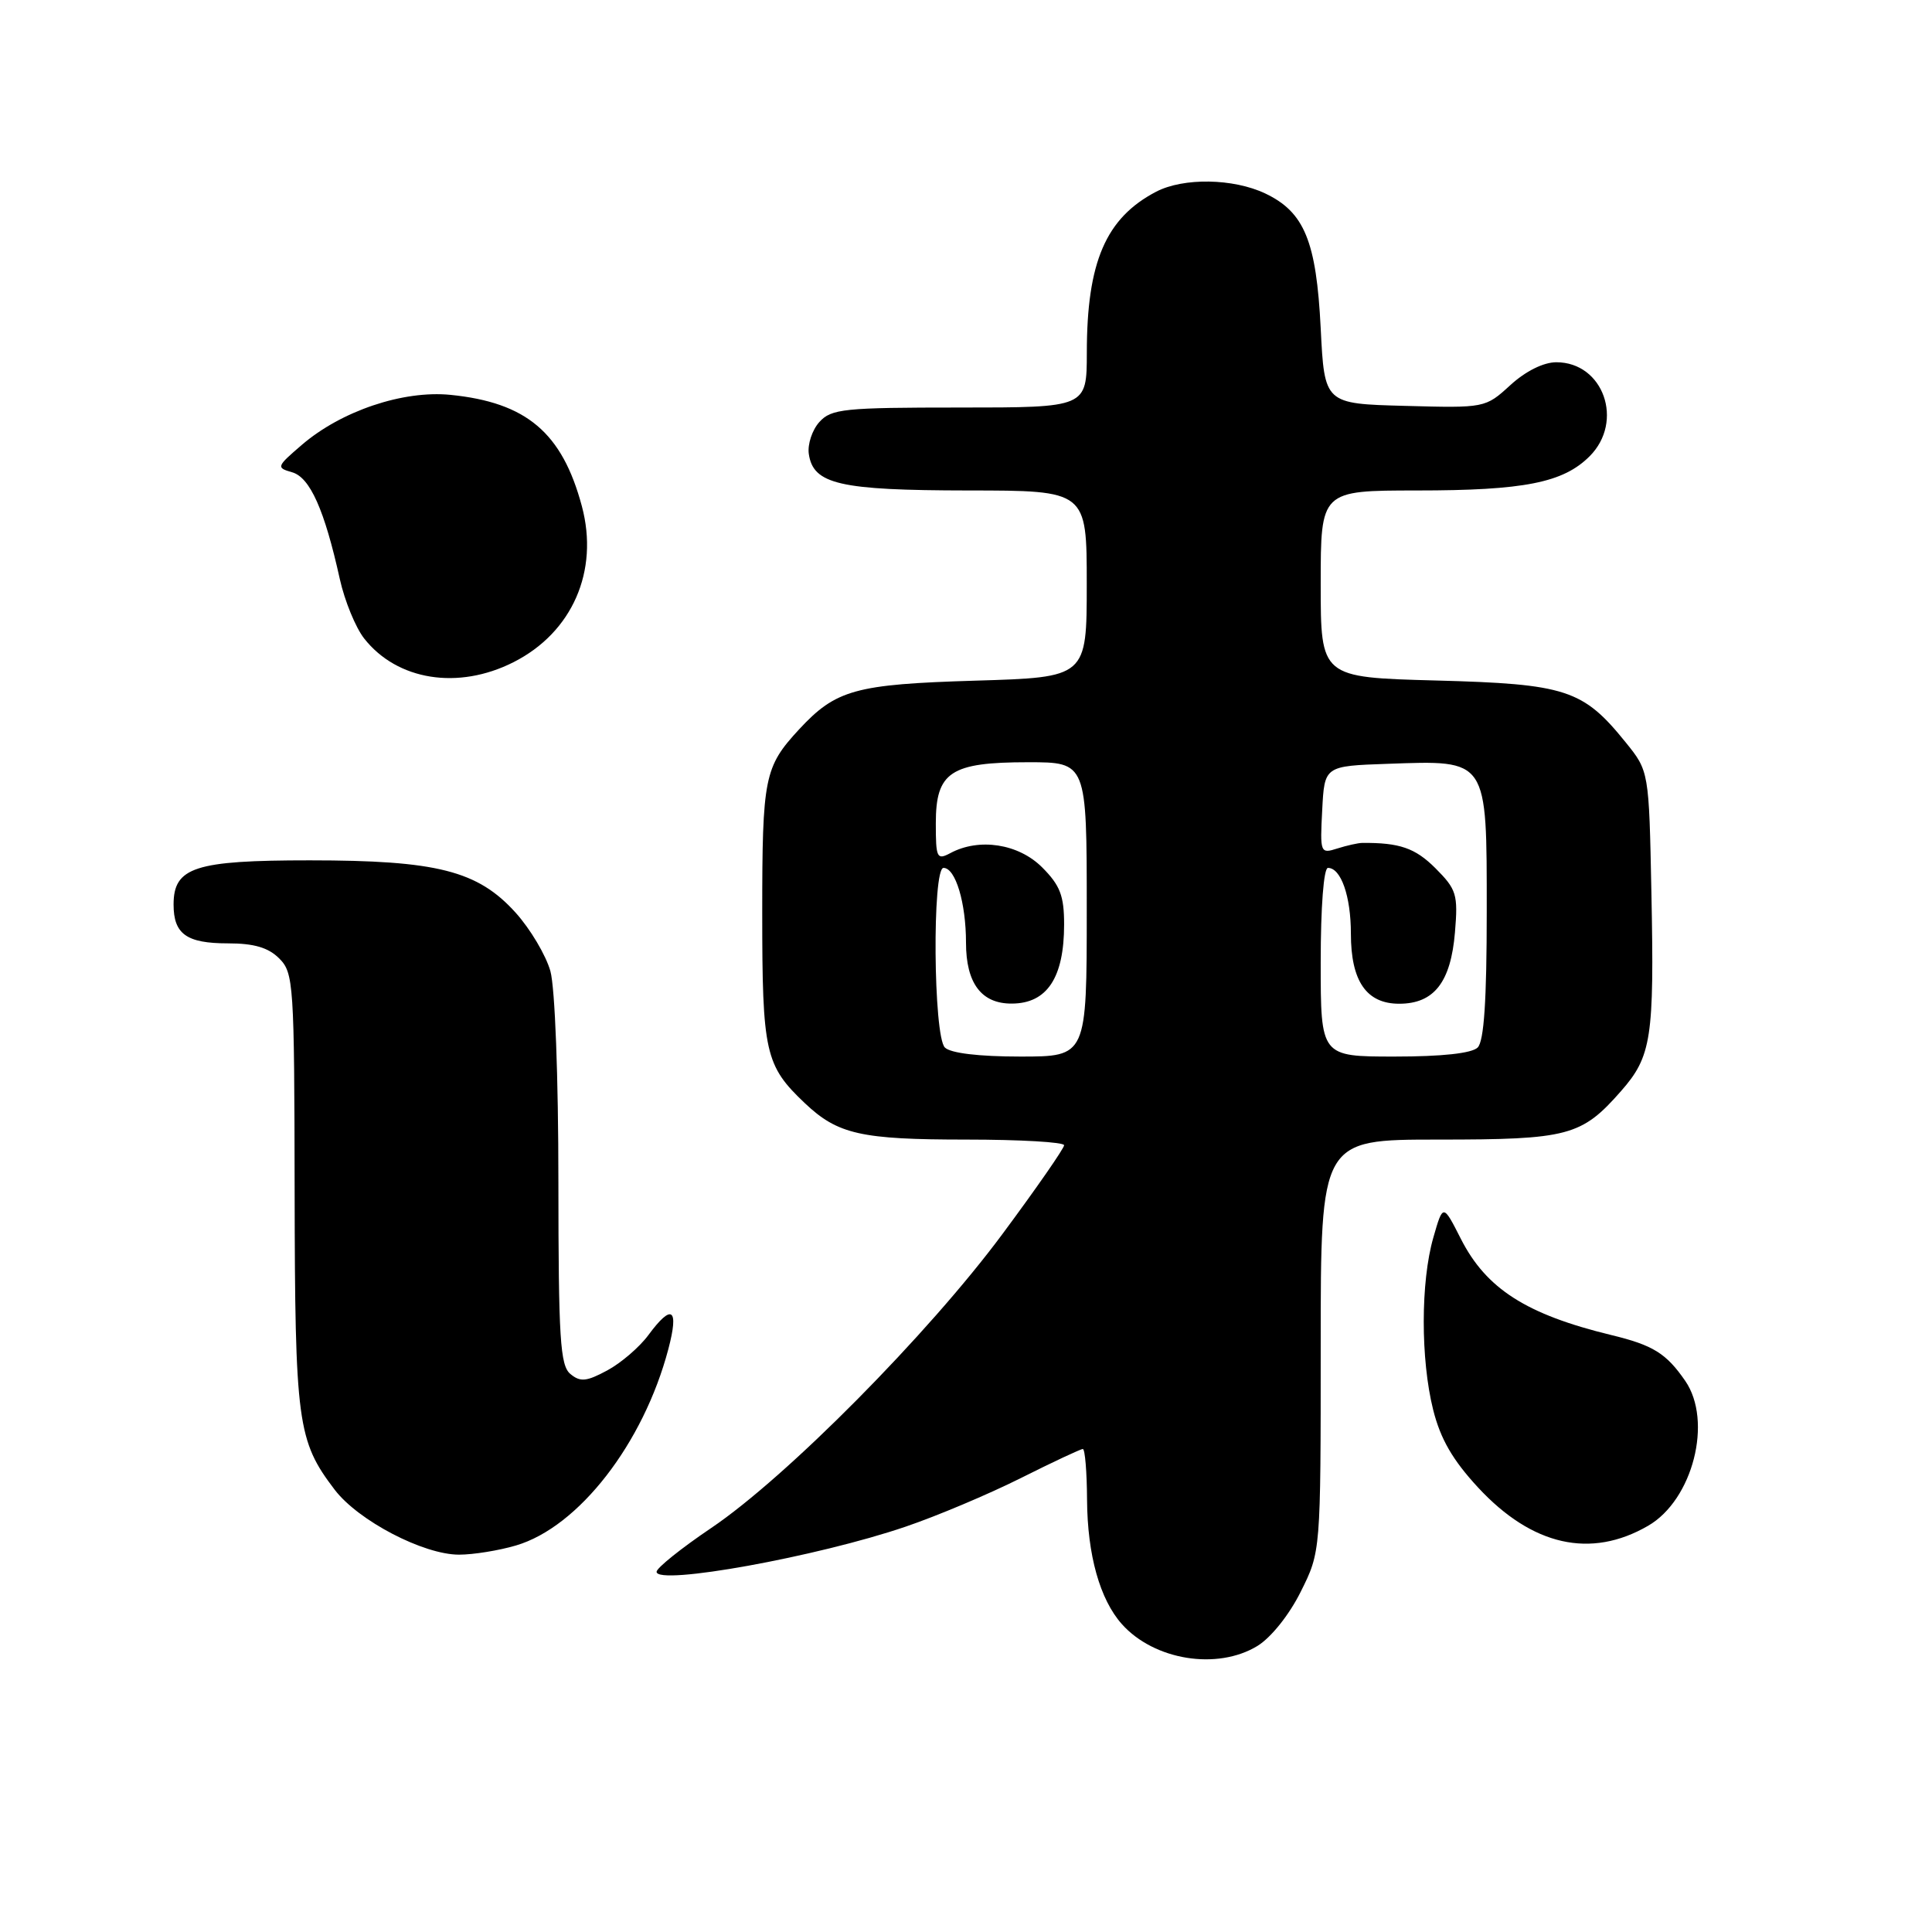 <?xml version="1.0" encoding="UTF-8" standalone="no"?>
<!DOCTYPE svg PUBLIC "-//W3C//DTD SVG 1.1//EN" "http://www.w3.org/Graphics/SVG/1.1/DTD/svg11.dtd" >
<svg xmlns="http://www.w3.org/2000/svg" xmlns:xlink="http://www.w3.org/1999/xlink" version="1.1" viewBox="0 0 256 256">
 <g >
 <path fill="currentColor"
d=" M 166.61 218.10 C 168.42 216.99 170.83 213.98 172.36 210.90 C 175.00 205.61 175.00 205.61 175.00 178.30 C 175.00 151.00 175.00 151.00 190.55 151.00 C 207.82 151.00 209.56 150.54 214.80 144.57 C 218.83 139.98 219.21 137.55 218.82 118.30 C 218.50 102.18 218.50 102.18 215.39 98.34 C 209.75 91.36 207.50 90.63 190.30 90.17 C 175.00 89.76 175.00 89.76 175.00 77.38 C 175.00 65.00 175.00 65.00 187.75 64.99 C 201.96 64.99 207.13 63.96 210.63 60.46 C 215.24 55.85 212.47 48.00 206.22 48.00 C 204.53 48.00 202.15 49.18 200.13 51.03 C 196.81 54.06 196.78 54.07 186.15 53.78 C 175.50 53.50 175.50 53.50 175.00 43.50 C 174.42 31.95 172.84 28.10 167.64 25.63 C 163.41 23.63 156.82 23.52 153.20 25.40 C 146.53 28.88 144.01 34.71 144.01 46.75 C 144.00 54.00 144.00 54.00 127.15 54.00 C 111.82 54.00 110.15 54.17 108.57 55.92 C 107.62 56.97 106.99 58.87 107.17 60.14 C 107.75 64.17 111.24 64.97 128.25 64.99 C 144.00 65.00 144.00 65.00 144.00 77.38 C 144.00 89.75 144.00 89.75 129.25 90.19 C 113.32 90.67 110.76 91.38 105.87 96.66 C 101.28 101.63 101.00 103.00 101.00 120.98 C 101.00 139.50 101.38 141.19 106.66 146.19 C 111.02 150.31 114.08 151.00 128.07 151.00 C 135.18 151.00 141.00 151.34 141.00 151.75 C 141.00 152.16 137.33 157.45 132.84 163.50 C 123.02 176.75 104.21 195.74 94.25 202.46 C 90.26 205.15 87.00 207.77 87.00 208.27 C 87.00 210.13 108.34 206.27 120.00 202.29 C 124.12 200.89 130.98 198.00 135.23 195.87 C 139.48 193.74 143.19 192.00 143.48 192.00 C 143.77 192.00 144.02 195.04 144.04 198.75 C 144.09 206.06 145.74 211.93 148.65 215.20 C 152.92 219.99 161.29 221.34 166.61 218.10 Z  M 68.38 204.78 C 76.68 202.33 85.26 191.26 88.56 178.76 C 89.99 173.34 89.04 172.67 85.91 176.91 C 84.73 178.51 82.28 180.61 80.46 181.59 C 77.71 183.07 76.89 183.15 75.58 182.06 C 74.22 180.94 74.00 177.37 73.99 156.63 C 73.99 142.70 73.54 130.88 72.93 128.68 C 72.34 126.58 70.27 123.09 68.32 120.93 C 63.30 115.37 57.90 114.00 41.04 114.00 C 25.81 114.00 23.00 114.91 23.00 119.86 C 23.00 123.77 24.72 125.00 30.20 125.00 C 33.67 125.00 35.56 125.56 37.00 127.00 C 38.91 128.91 39.00 130.36 39.04 157.75 C 39.09 188.60 39.40 190.90 44.35 197.40 C 47.48 201.50 56.10 206.00 60.83 206.00 C 62.72 206.00 66.12 205.45 68.38 204.78 Z  M 218.39 202.17 C 224.31 198.74 226.98 188.31 223.30 182.97 C 220.78 179.32 219.04 178.24 213.50 176.90 C 202.25 174.17 196.94 170.77 193.58 164.17 C 191.21 159.50 191.21 159.50 189.92 164.00 C 188.24 169.85 188.23 180.12 189.90 186.80 C 190.87 190.67 192.48 193.46 195.86 197.11 C 203.02 204.83 210.79 206.58 218.39 202.17 Z  M 68.03 87.75 C 75.83 83.81 79.40 75.67 77.10 67.07 C 74.49 57.33 69.77 53.33 59.68 52.32 C 53.41 51.70 45.22 54.45 39.98 58.96 C 36.63 61.84 36.58 61.97 38.71 62.58 C 41.08 63.26 43.00 67.56 45.03 76.74 C 45.67 79.62 47.12 83.16 48.26 84.61 C 52.64 90.17 60.71 91.45 68.03 87.75 Z  M 125.20 138.80 C 123.67 137.27 123.51 115.00 125.02 115.00 C 126.61 115.00 128.00 119.63 128.00 124.91 C 128.00 130.29 130.05 133.01 134.08 132.98 C 138.75 132.96 141.00 129.54 141.00 122.49 C 141.00 118.69 140.47 117.31 138.08 114.92 C 134.95 111.80 129.75 110.99 125.93 113.04 C 124.14 113.99 124.00 113.70 124.00 109.09 C 124.00 102.29 125.95 101.00 136.22 101.00 C 144.00 101.00 144.00 101.00 144.00 120.50 C 144.00 140.00 144.00 140.00 135.20 140.00 C 129.69 140.00 125.95 139.55 125.20 138.80 Z  M 175.00 127.50 C 175.00 120.14 175.40 115.00 175.96 115.00 C 177.69 115.00 179.00 118.76 179.00 123.71 C 179.00 130.01 181.06 133.00 185.40 133.00 C 190.02 133.00 192.24 130.15 192.79 123.53 C 193.21 118.51 193.00 117.85 190.20 115.04 C 187.52 112.37 185.46 111.65 180.50 111.69 C 179.95 111.70 178.46 112.03 177.20 112.43 C 174.95 113.15 174.90 113.02 175.20 107.33 C 175.50 101.50 175.50 101.50 183.86 101.21 C 197.22 100.74 197.00 100.41 197.00 120.82 C 197.00 132.54 196.64 137.96 195.80 138.80 C 195.03 139.57 191.09 140.00 184.80 140.00 C 175.00 140.00 175.00 140.00 175.00 127.50 Z "/>
</g>
</svg>